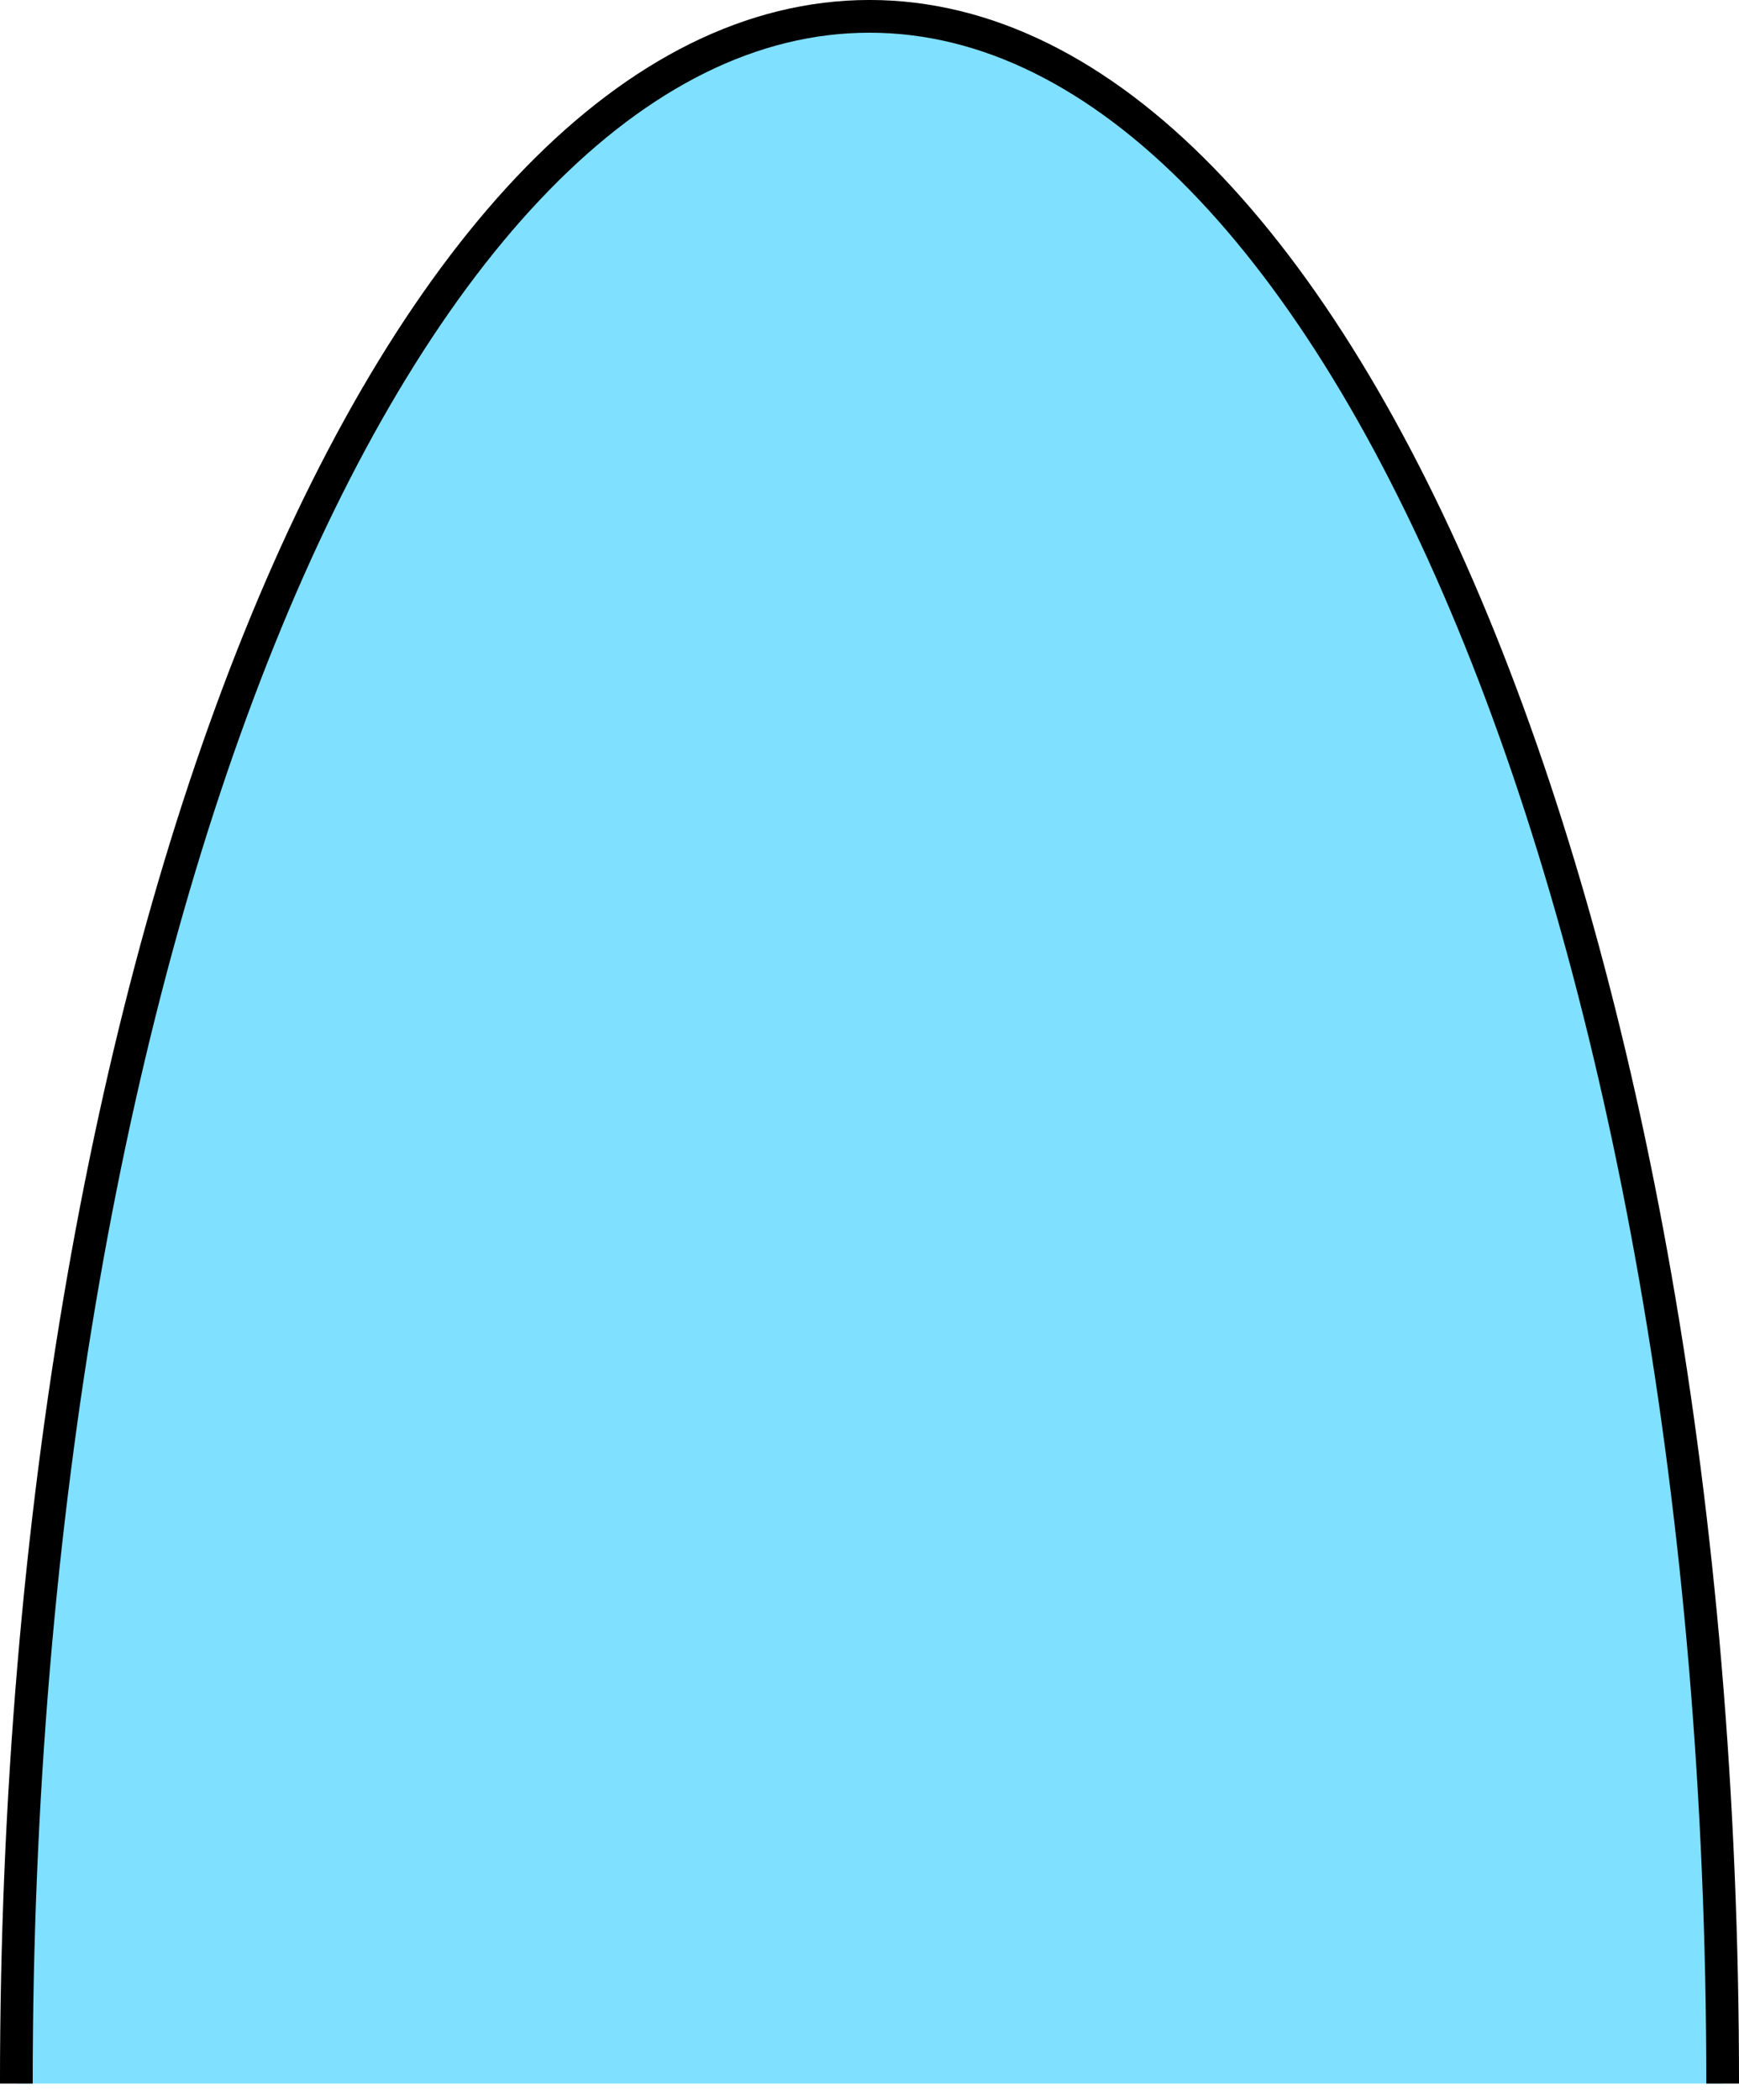 <svg xmlns="http://www.w3.org/2000/svg" xmlns:xlink="http://www.w3.org/1999/xlink" version="1.1" id="Version_1.0" x="0px" y="0px" enable-background="new 0 0 612 792" xml:space="preserve" viewBox="173.06 198.32 265.78 320.84">
<g id="frame">
	<path fill="#80E0FF" stroke="#000000" stroke-width="5" d="M175.557,516.657c0-174.435,58.379-315.841,130.394-315.841   c72.011,0,130.391,141.406,130.391,315.841"/>
</g>
</svg>